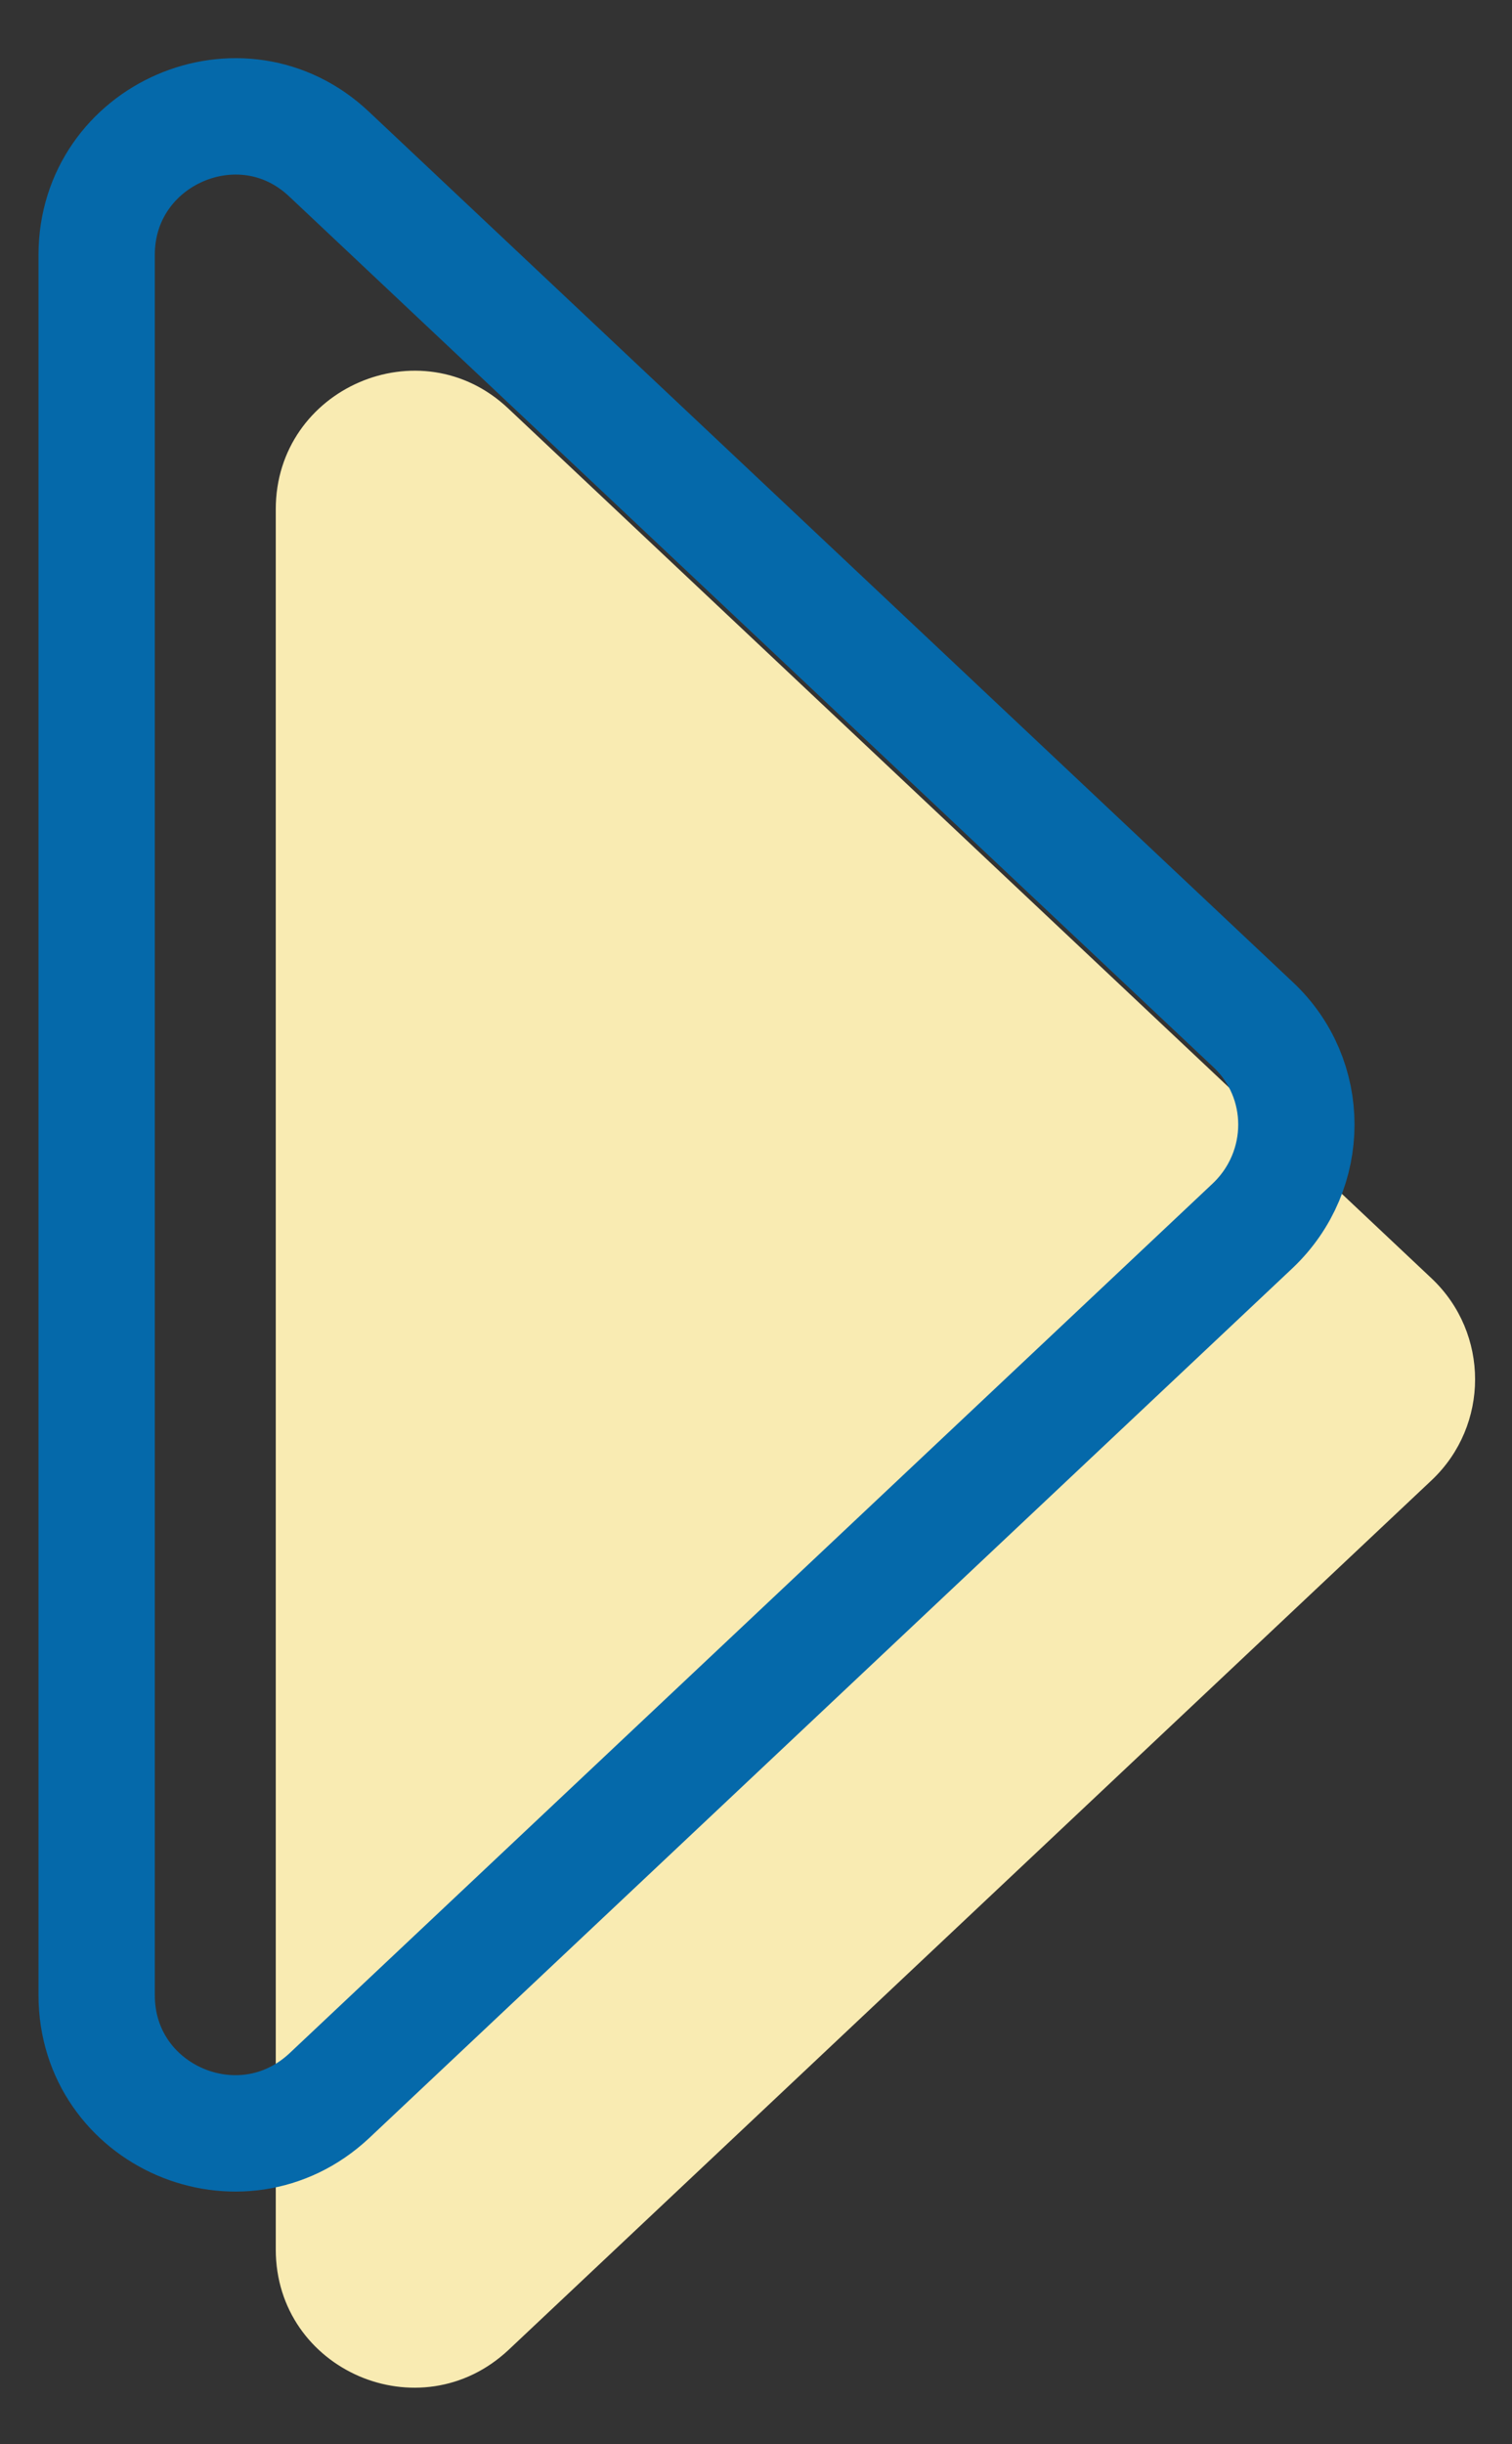 <svg width="26" height="42" viewBox="0 0 26 42" fill="none" xmlns="http://www.w3.org/2000/svg">
<rect x="0" y="0" width="26" height="42" fill="#333333" stroke="none"/>
<path d="M24.622 21.971L8.742 7.021C7.232 5.591 4.742 6.671 4.742 8.751V38.651C4.742 40.731 7.222 41.801 8.742 40.381L24.622 25.431C25.613 24.491 25.613 22.911 24.622 21.971Z" fill="#F9EBB2"/>
<path d="M21.542 17.601L5.662 2.651C4.152 1.221 1.662 2.301 1.662 4.381V34.281C1.662 36.361 4.142 37.431 5.662 36.011L21.542 21.061C22.542 20.111 22.542 18.531 21.542 17.601Z" stroke="#0569AA" stroke-width="2" stroke-miterlimit="10"/>
</svg>
